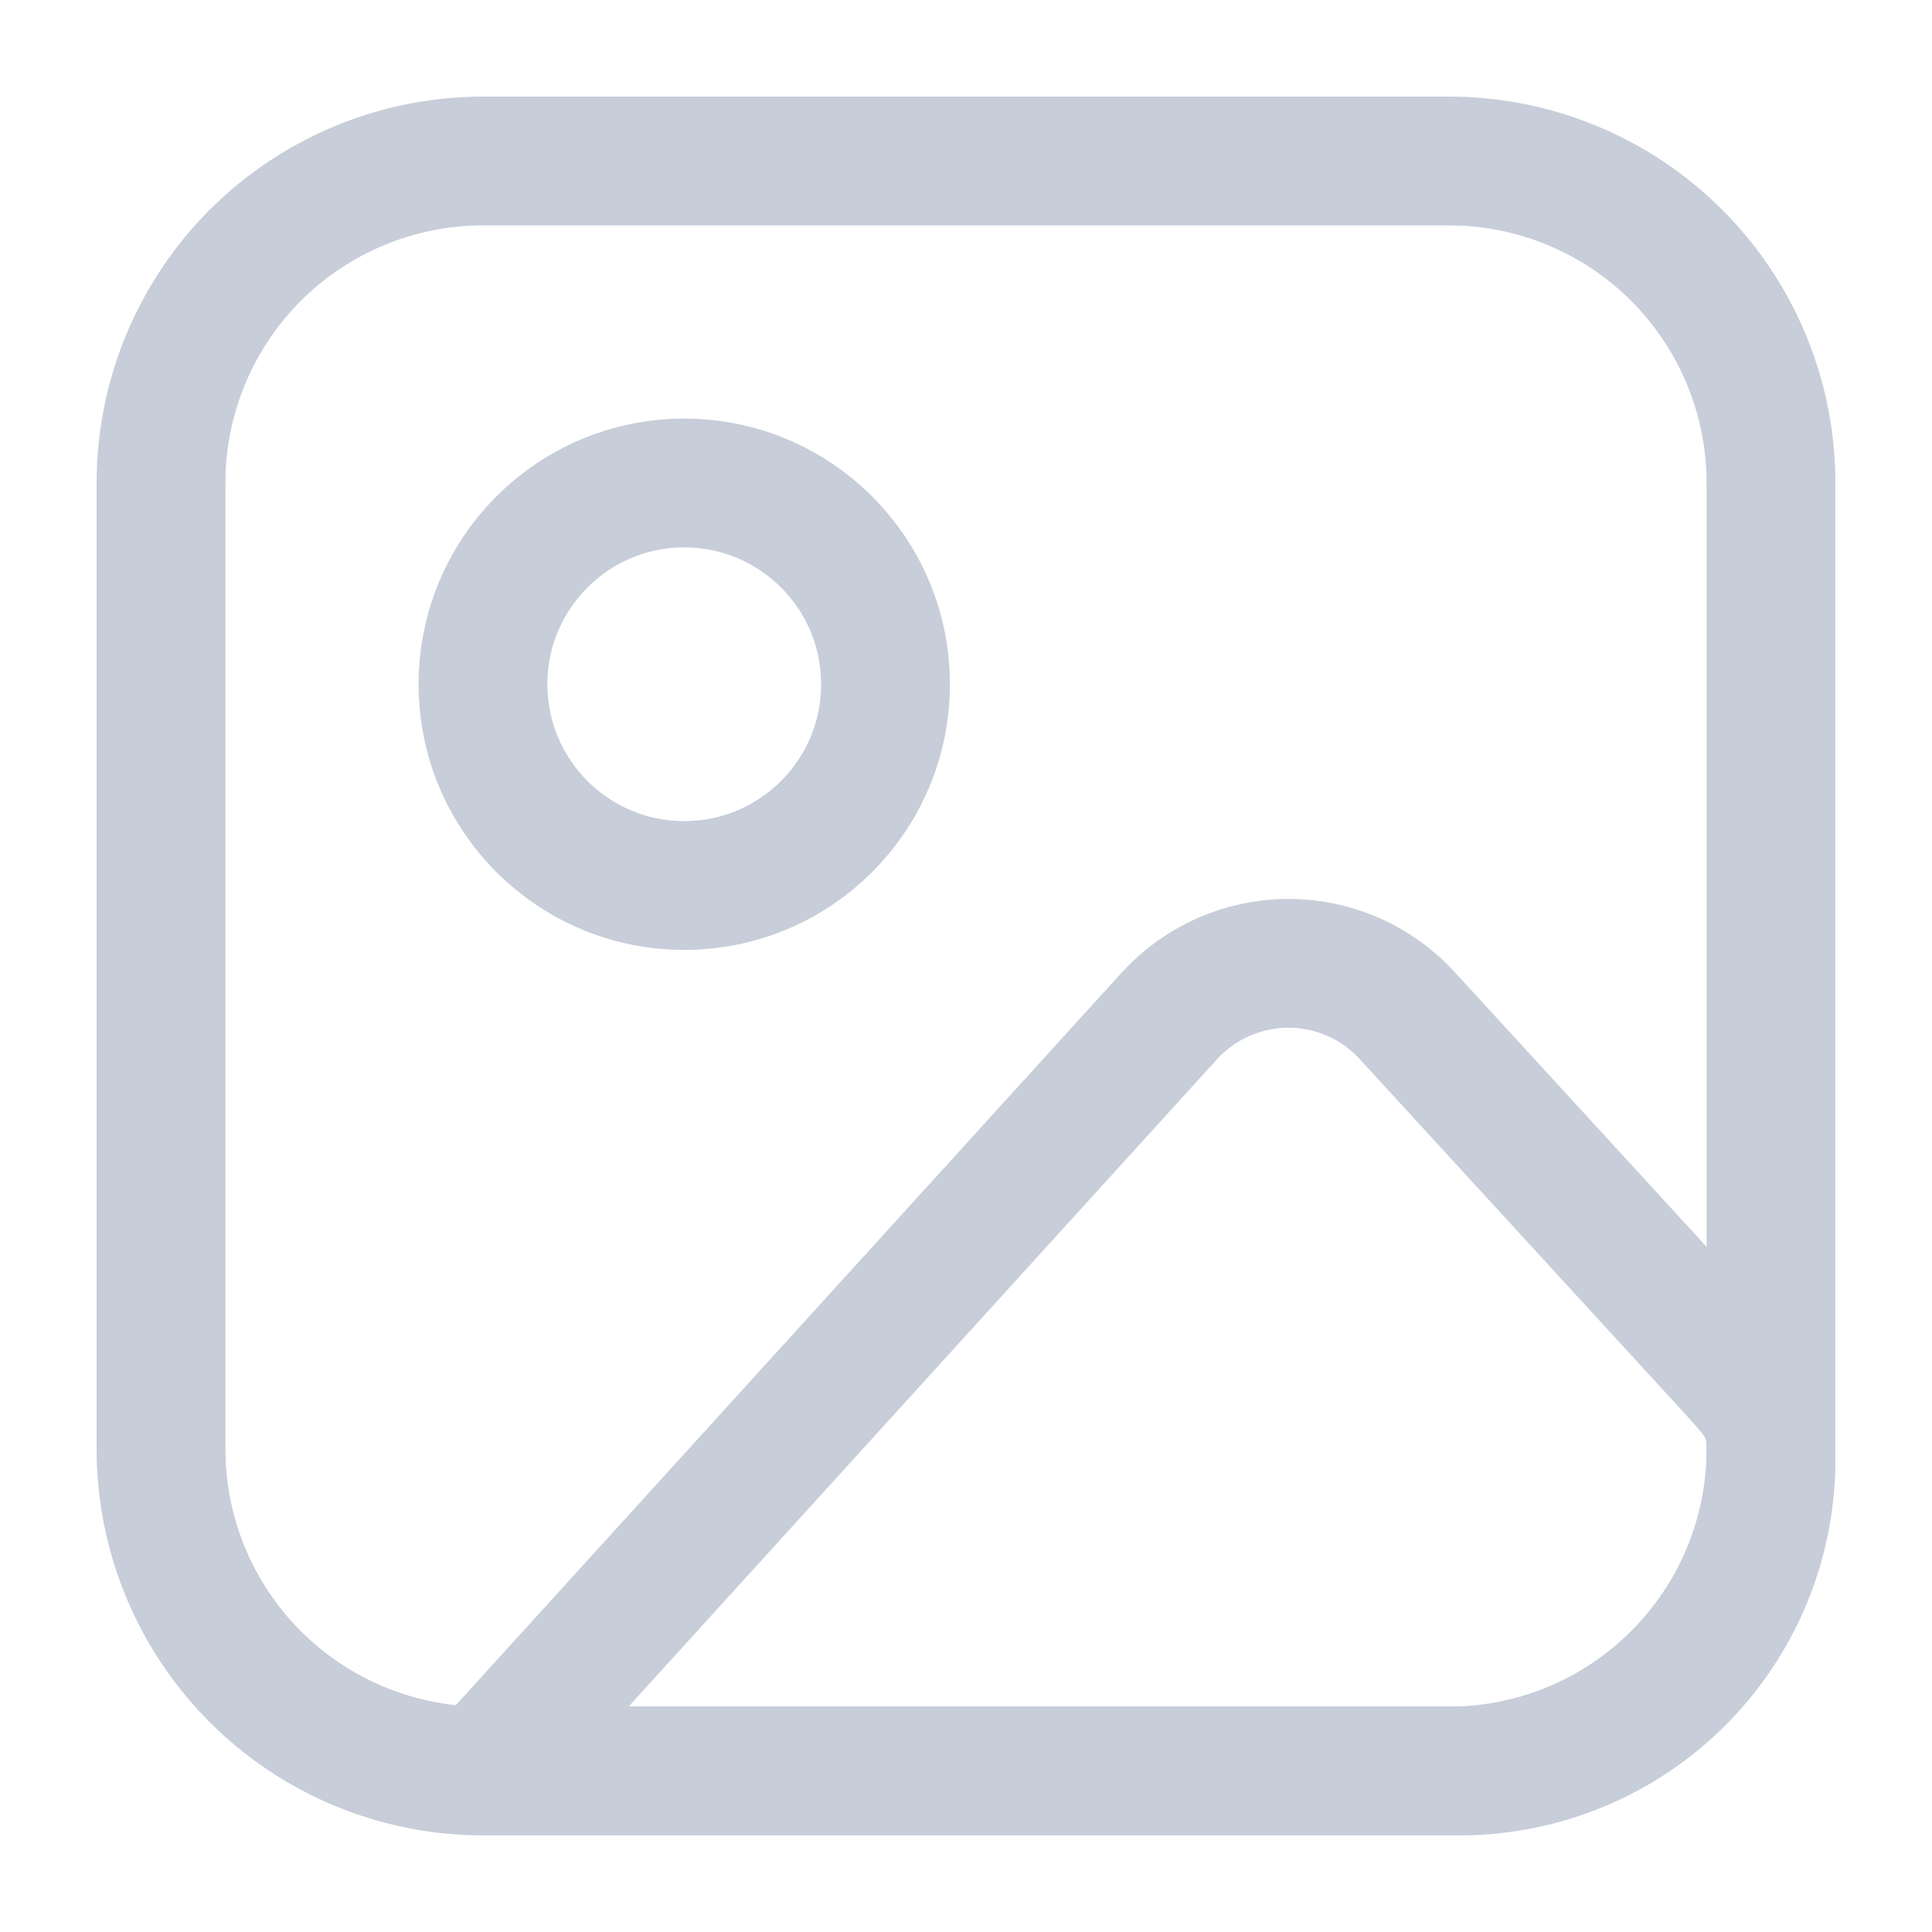 <svg width="30" height="30" viewBox="0 0 30 30" fill="none" xmlns="http://www.w3.org/2000/svg">
<g id="Image Icon" opacity="0.6">
<g id="Group">
<path id="Vector" d="M2.5 7.5C2.5 6.174 3.027 4.902 3.964 3.964C4.902 3.027 6.174 2.5 7.5 2.5H22.5C23.826 2.5 25.098 3.027 26.035 3.964C26.973 4.902 27.5 6.174 27.5 7.5V22.5C27.5 23.826 26.973 25.098 26.035 26.035C25.098 26.973 23.826 27.5 22.5 27.5H7.5C6.174 27.5 4.902 26.973 3.964 26.035C3.027 25.098 2.5 23.826 2.5 22.5V7.5Z" stroke="#A1ABC0" stroke-width="2" stroke-linecap="round" stroke-linejoin="round"/>
<path id="Vector_2" d="M10.625 13.75C12.351 13.75 13.75 12.351 13.75 10.625C13.75 8.899 12.351 7.5 10.625 7.5C8.899 7.5 7.5 8.899 7.5 10.625C7.5 12.351 8.899 13.75 10.625 13.75Z" stroke="#A1ABC0" stroke-width="2" stroke-linecap="round" stroke-linejoin="round"/>
<path id="Vector_3" d="M18.157 15.776L7.5 27.5H22.666C23.948 27.5 25.178 26.991 26.084 26.084C26.991 25.178 27.5 23.948 27.5 22.666V22.5C27.5 21.918 27.281 21.694 26.887 21.262L21.85 15.769C21.615 15.513 21.33 15.308 21.012 15.169C20.693 15.029 20.349 14.957 20.002 14.958C19.655 14.959 19.311 15.032 18.994 15.173C18.676 15.314 18.391 15.519 18.157 15.776V15.776Z" stroke="#A1ABC0" stroke-width="2" stroke-linecap="round" stroke-linejoin="round"/>
</g>
</g>
</svg>
